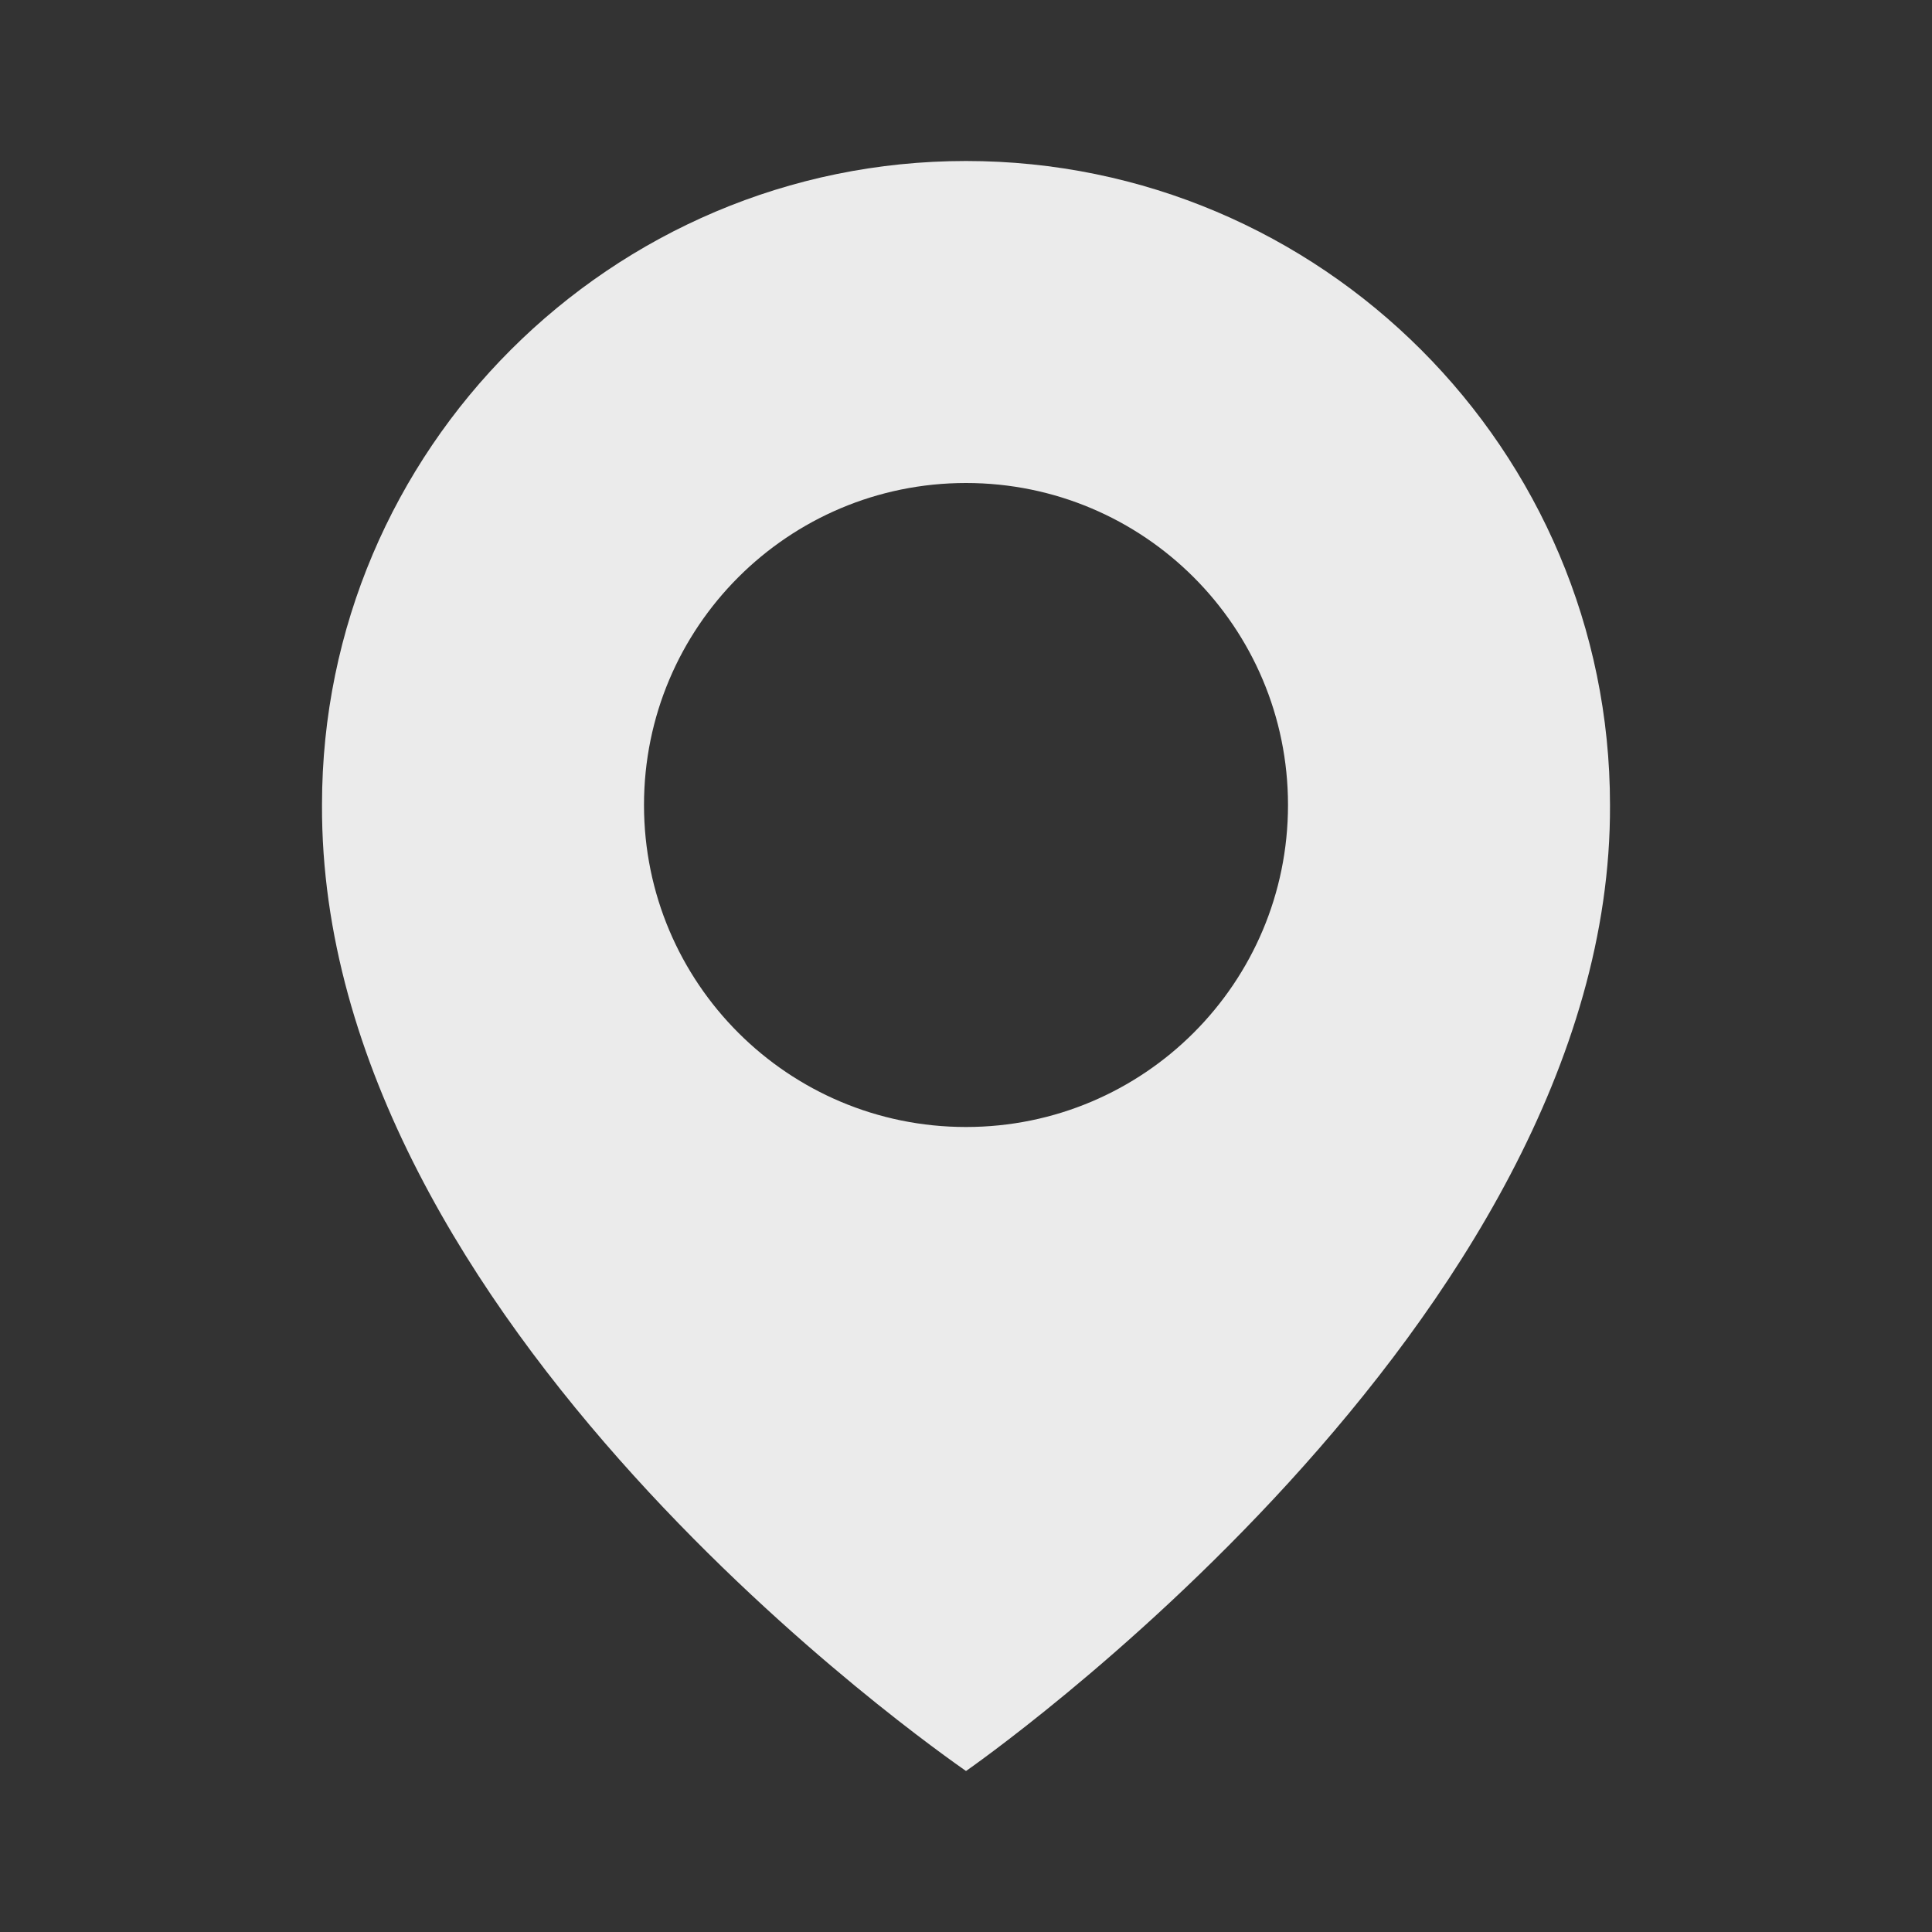 <svg width="45" height="45" viewBox="0 0 45 45" fill="none" xmlns="http://www.w3.org/2000/svg">
<rect x="0" y="0" width="45" height="45" fill="#333333" stroke="none"/>
<path d="M22.5 3.75C14.229 3.75 7.5 10.479 7.5 18.741C7.446 30.825 21.93 40.845 22.5 41.25C22.5 41.25 37.554 30.825 37.5 18.75C37.5 10.479 30.771 3.75 22.5 3.75ZM22.5 26.25C18.356 26.25 15 22.894 15 18.75C15 14.606 18.356 11.25 22.5 11.25C26.644 11.25 30 14.606 30 18.75C30 22.894 26.644 26.25 22.5 26.25Z" fill="#EBEBEB"/>
</svg>
